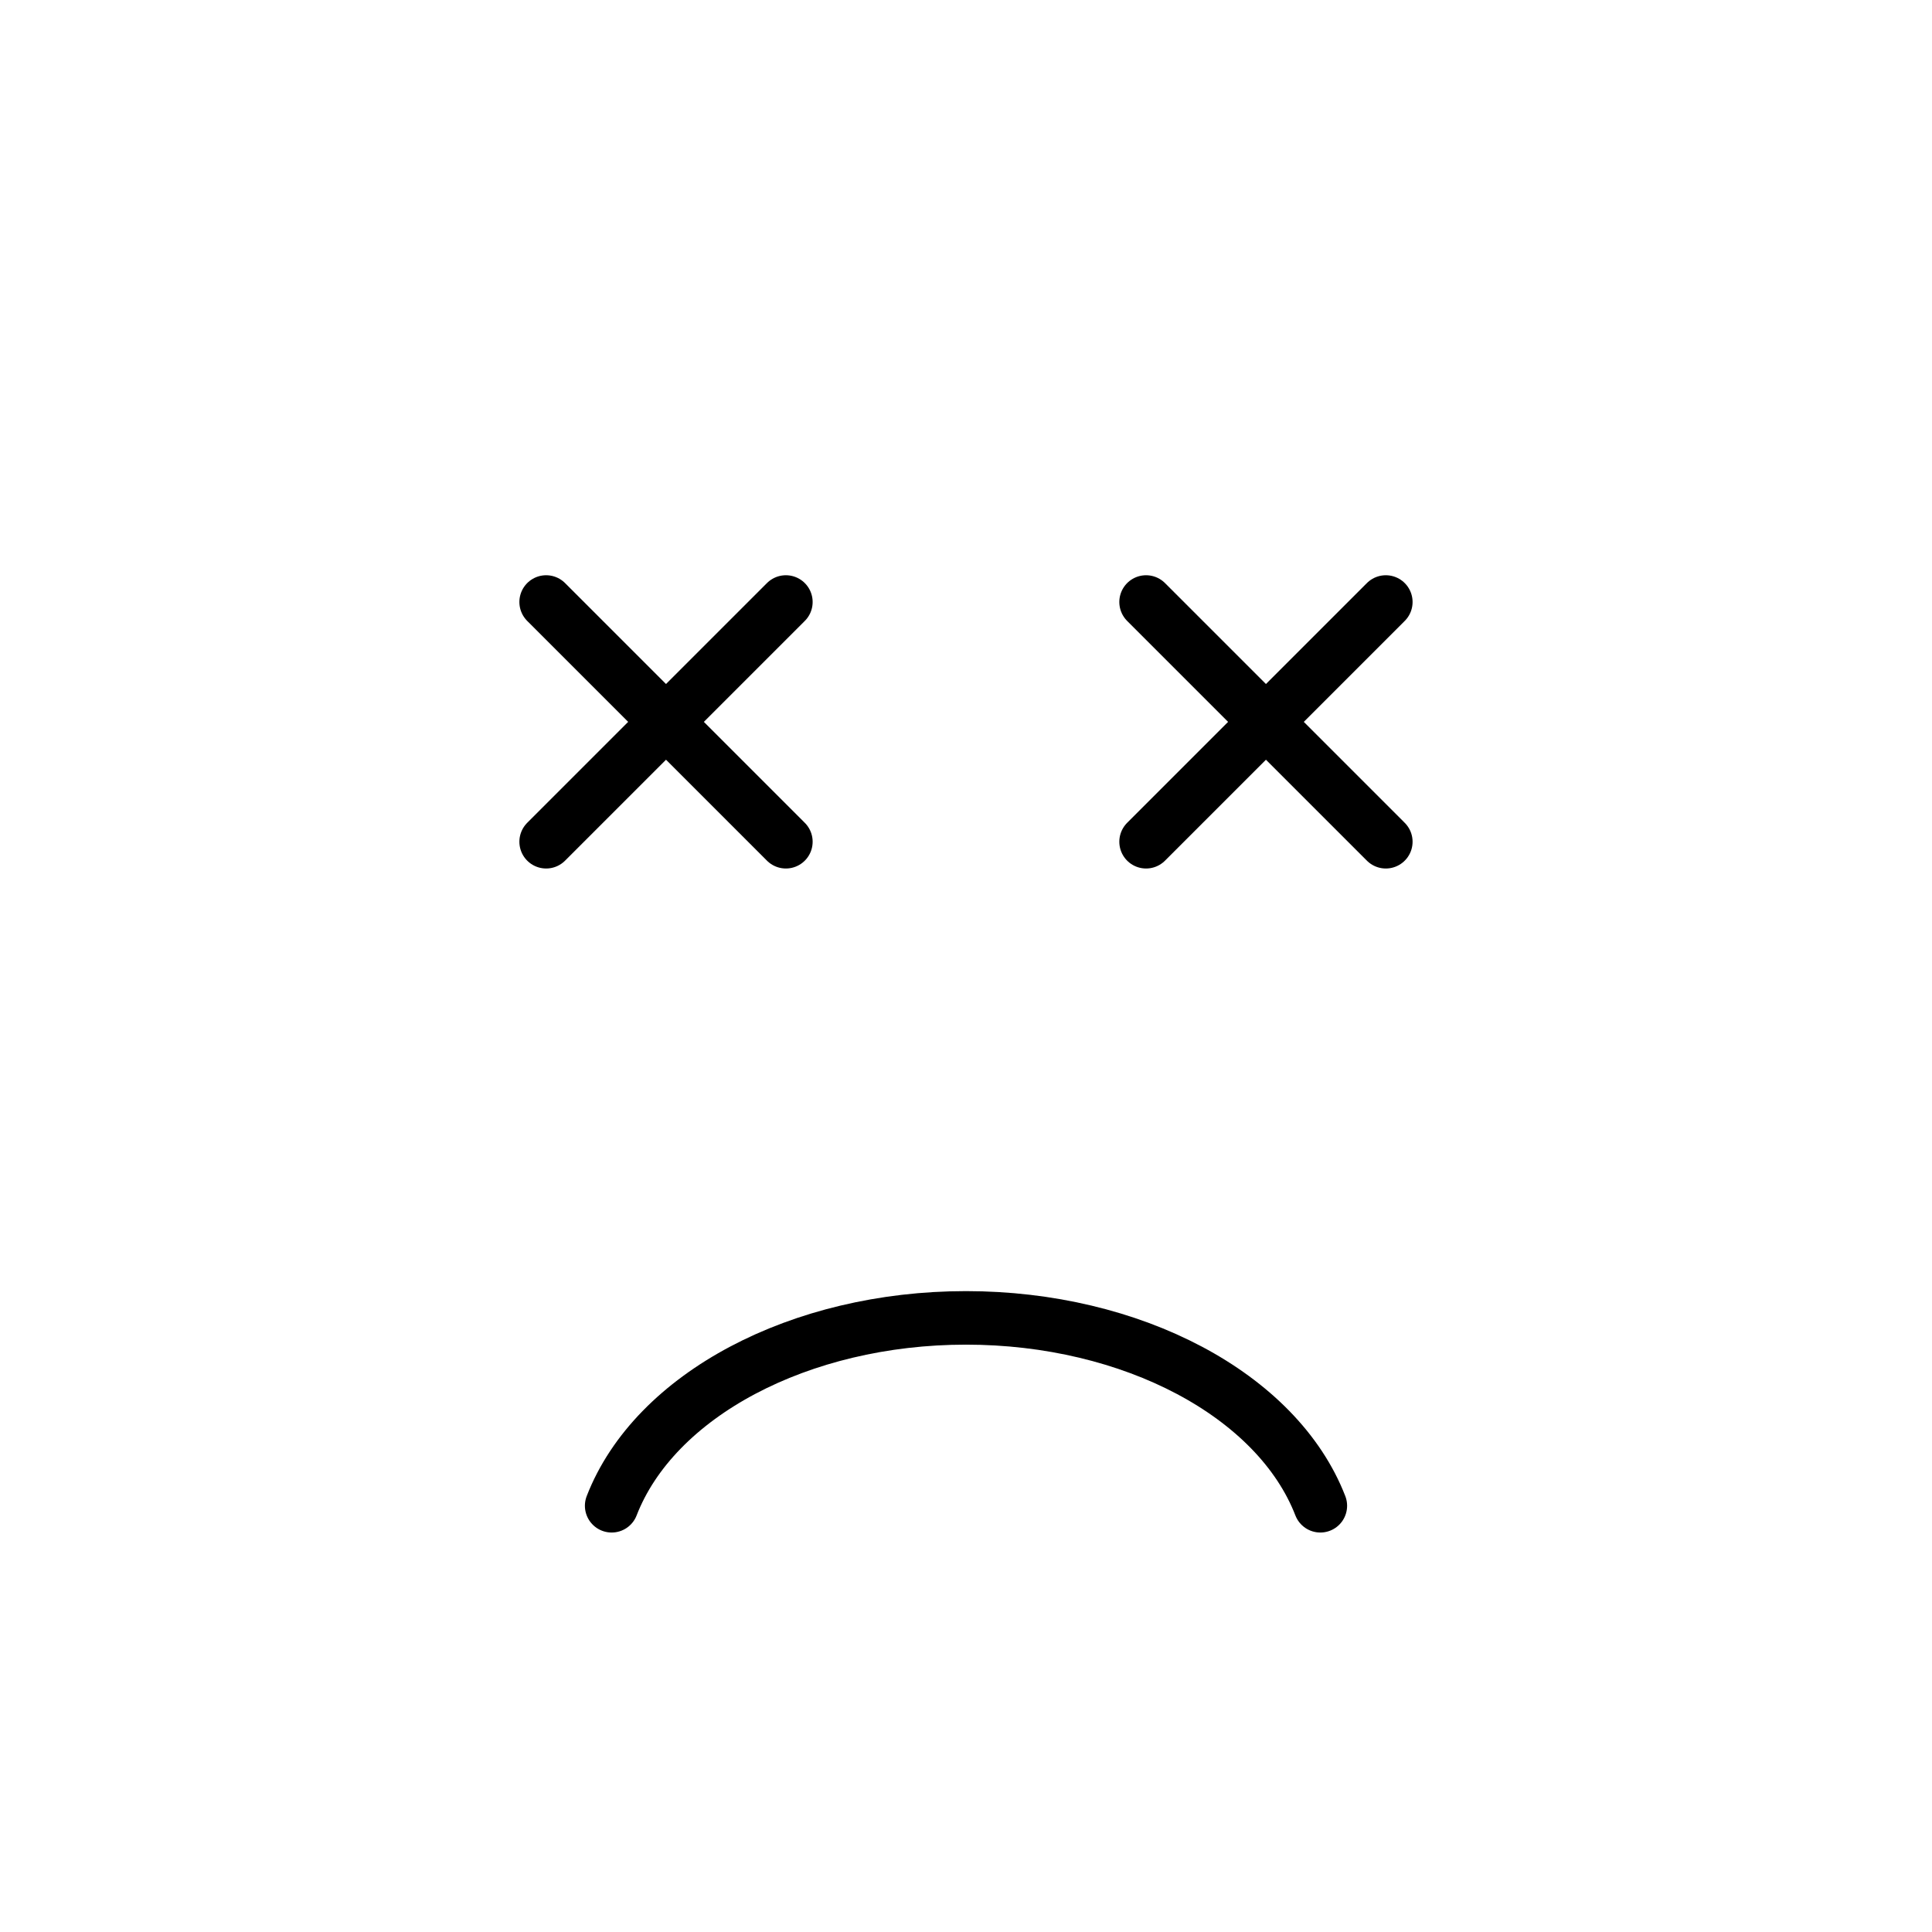 <?xml version="1.0" encoding="UTF-8"?>
<!DOCTYPE svg PUBLIC "-//W3C//DTD SVG 1.1//EN" "http://www.w3.org/Graphics/SVG/1.1/DTD/svg11.dtd">
<!-- Creator: CorelDRAW X7 -->
<svg xmlns="http://www.w3.org/2000/svg" xml:space="preserve" width="48.895mm" height="48.895mm" version="1.1" style="shape-rendering:geometricPrecision; text-rendering:geometricPrecision; image-rendering:optimizeQuality; fill-rule:evenodd; clip-rule:evenodd"
viewBox="0 0 44824 44824"
 xmlns:xlink="http://www.w3.org/1999/xlink">
 <defs>
  <style type="text/css">
   <![CDATA[
    .str0 {stroke:black;stroke-width:1241.81;stroke-linecap:round}
    .str1 {stroke:black;stroke-width:1241.9;stroke-linecap:round}
    .fil0 {fill:none}
   ]]>
  </style>
 </defs>
 <g id="Layer_x0020_1">
  <circle class="fil0" cx="22412" cy="22412" r="22412"/>
  <path class="fil0 str0" d="M30633 34935c-997,-2571 -4369,-4359 -8221,-4359 -3852,0 -7224,1788 -8221,4359"/>
  <path class="fil0 str1" d="M26590 13967l5562 5562m-5562 0l5562 -5562"/>
  <path class="fil0 str1" d="M12671 19529l5562 -5562m-5562 0l5562 5562"/>
 </g>
</svg>
